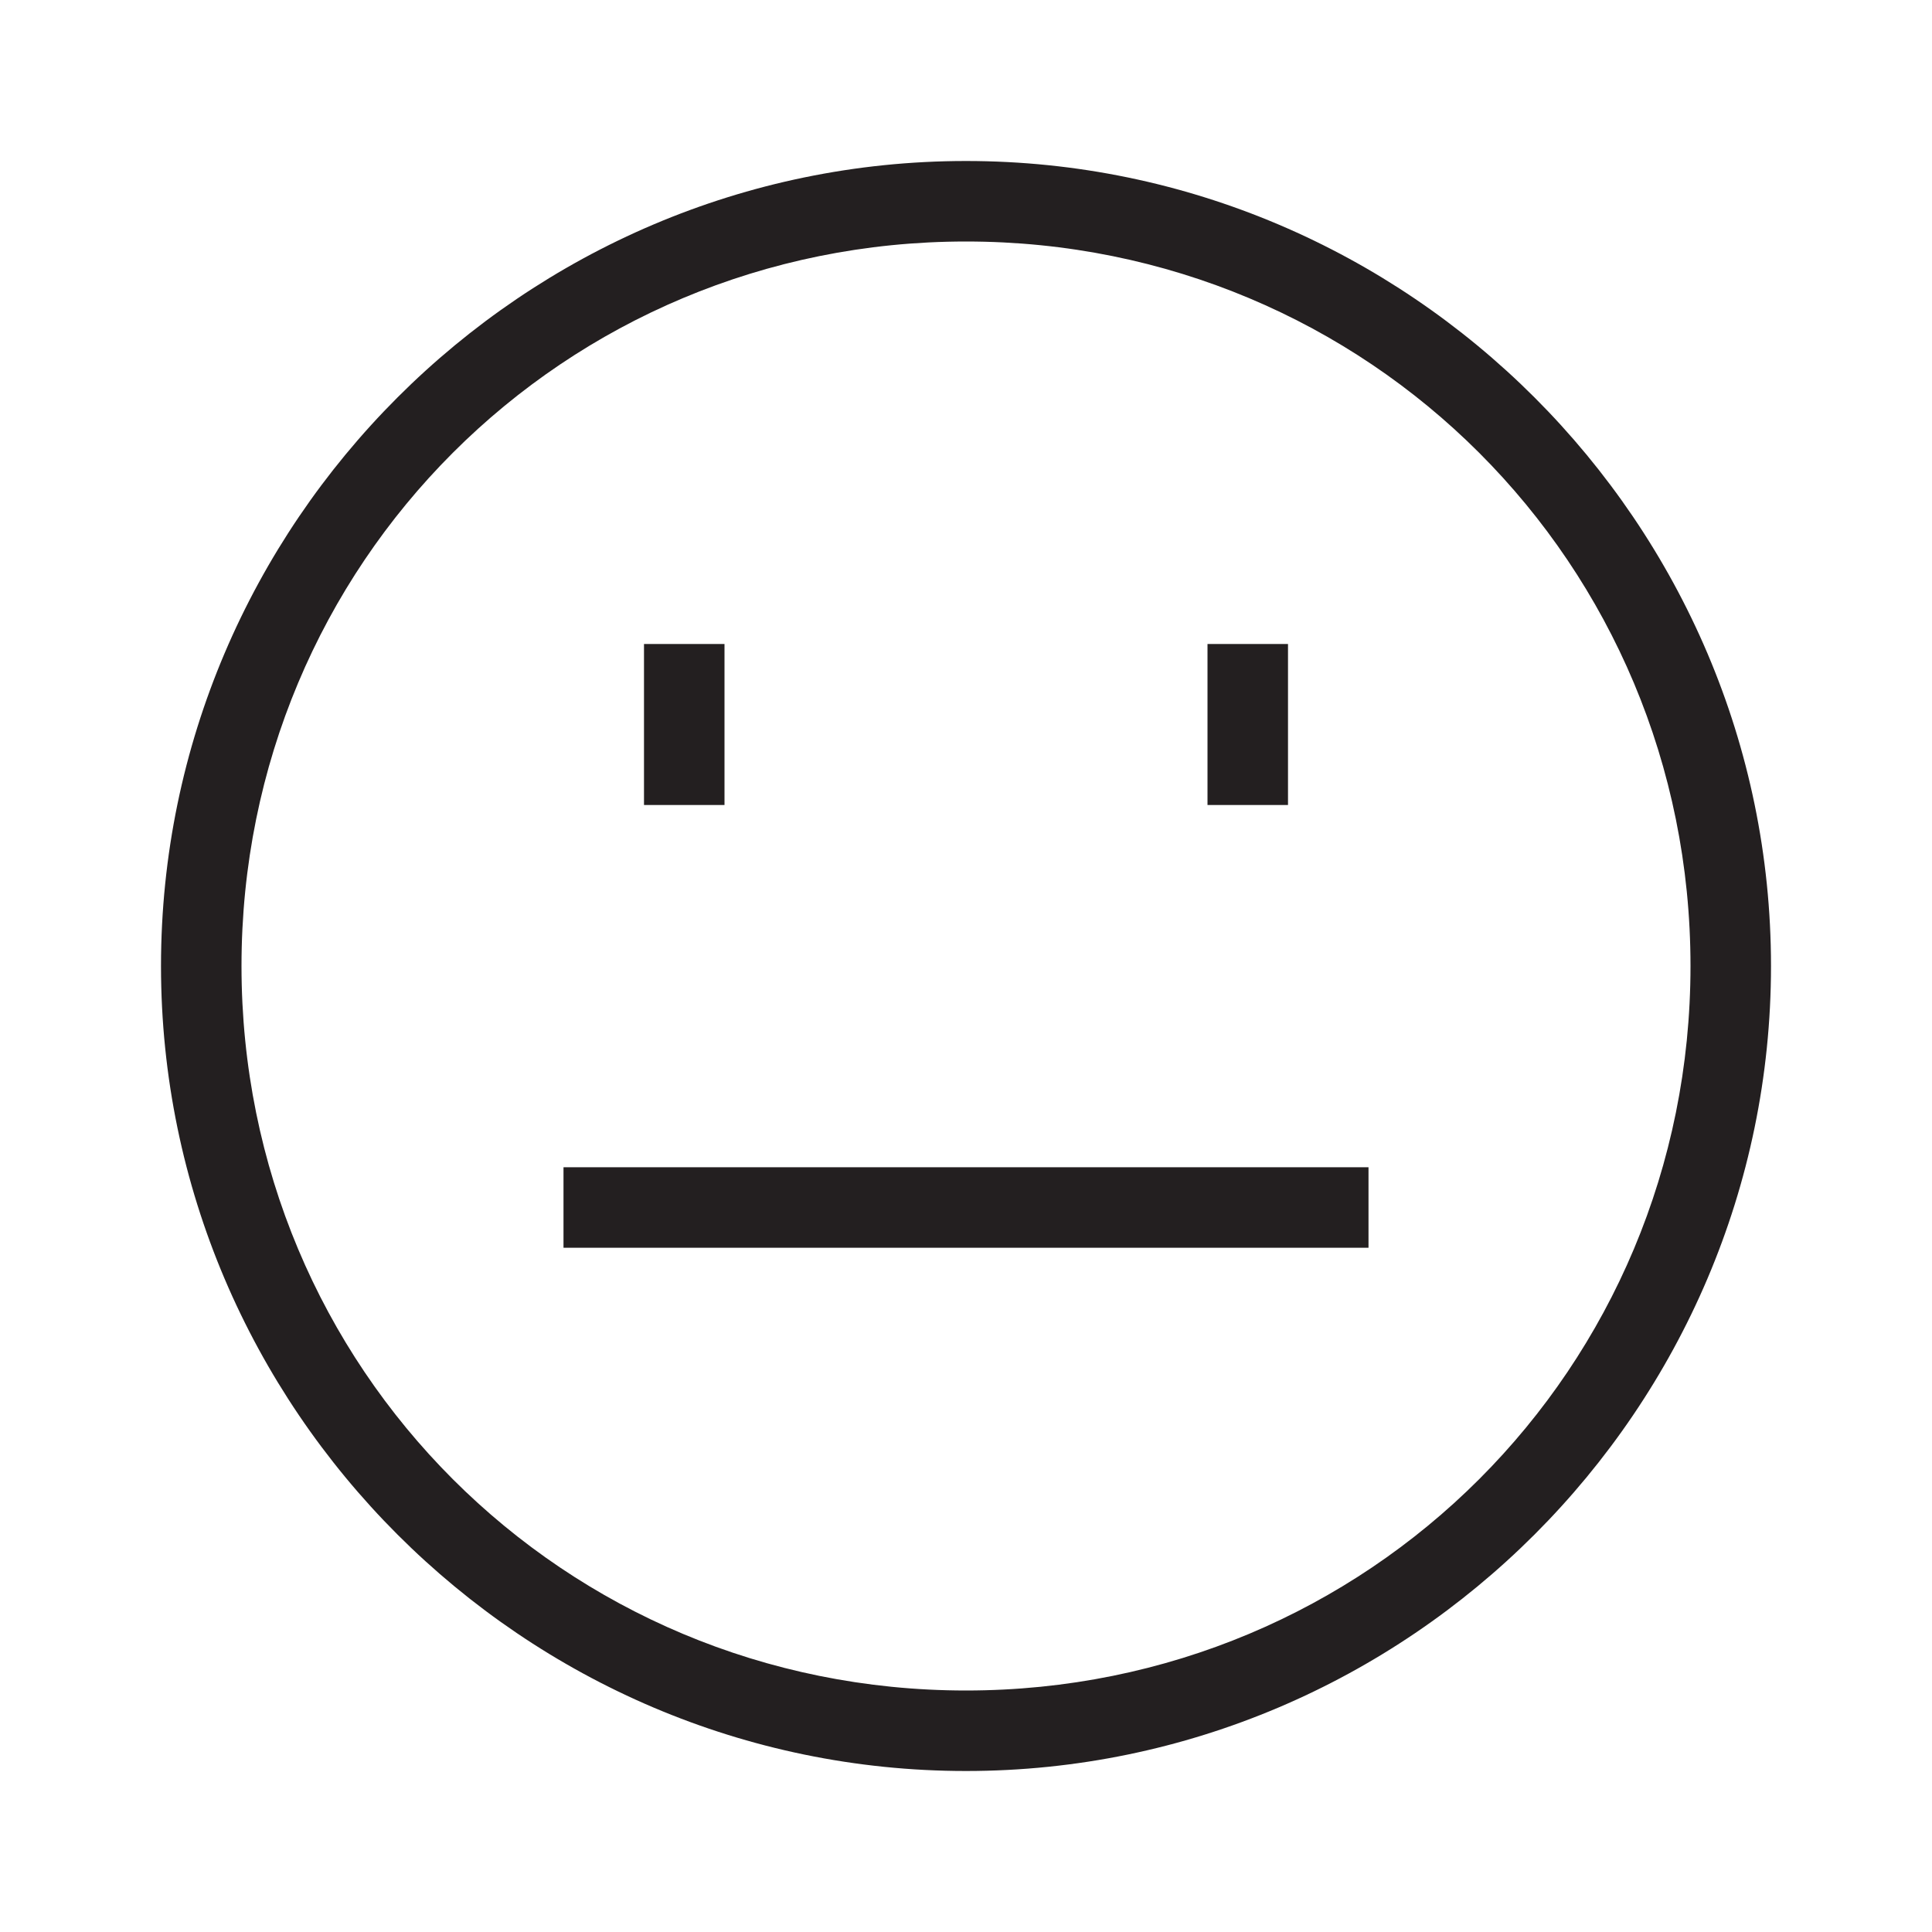 <?xml version="1.0" encoding="utf-8"?>
<!-- Generator: Adobe Illustrator 20.0.0, SVG Export Plug-In . SVG Version: 6.00 Build 0)  -->
<svg version="1.1" id="eds-icon--person-meh_svg"
	 xmlns="http://www.w3.org/2000/svg" xmlns:xlink="http://www.w3.org/1999/xlink" x="0px" y="0px" viewBox="0 0 24 24"
	 enable-background="new 0 0 24 24" xml:space="preserve">
<path id="eds-icon--person-meh_base" fill-rule="evenodd" clip-rule="evenodd" fill="#231F20" d="M12,21
	c-5,0-9-4-9-9s4-9,9-9s9,4,9,9S17,21,12,21z M12,2C6.5,2,2,6.5,2,12s4.5,10,10,10s10-4.5,10-10S17.5,2,12,2z"/>
<rect id="eds-icon--person-meh_mouth" x="7" y="14.5" fill-rule="evenodd" clip-rule="evenodd" fill="#231F20" width="10" height="1"/>
<g id="eds-icon--person-meh_eyes">
	<rect x="8" y="8" fill-rule="evenodd" clip-rule="evenodd" fill="#231F20" width="1" height="2"/>
	<rect x="15" y="8" fill-rule="evenodd" clip-rule="evenodd" fill="#231F20" width="1" height="2"/>
</g>
</svg>
